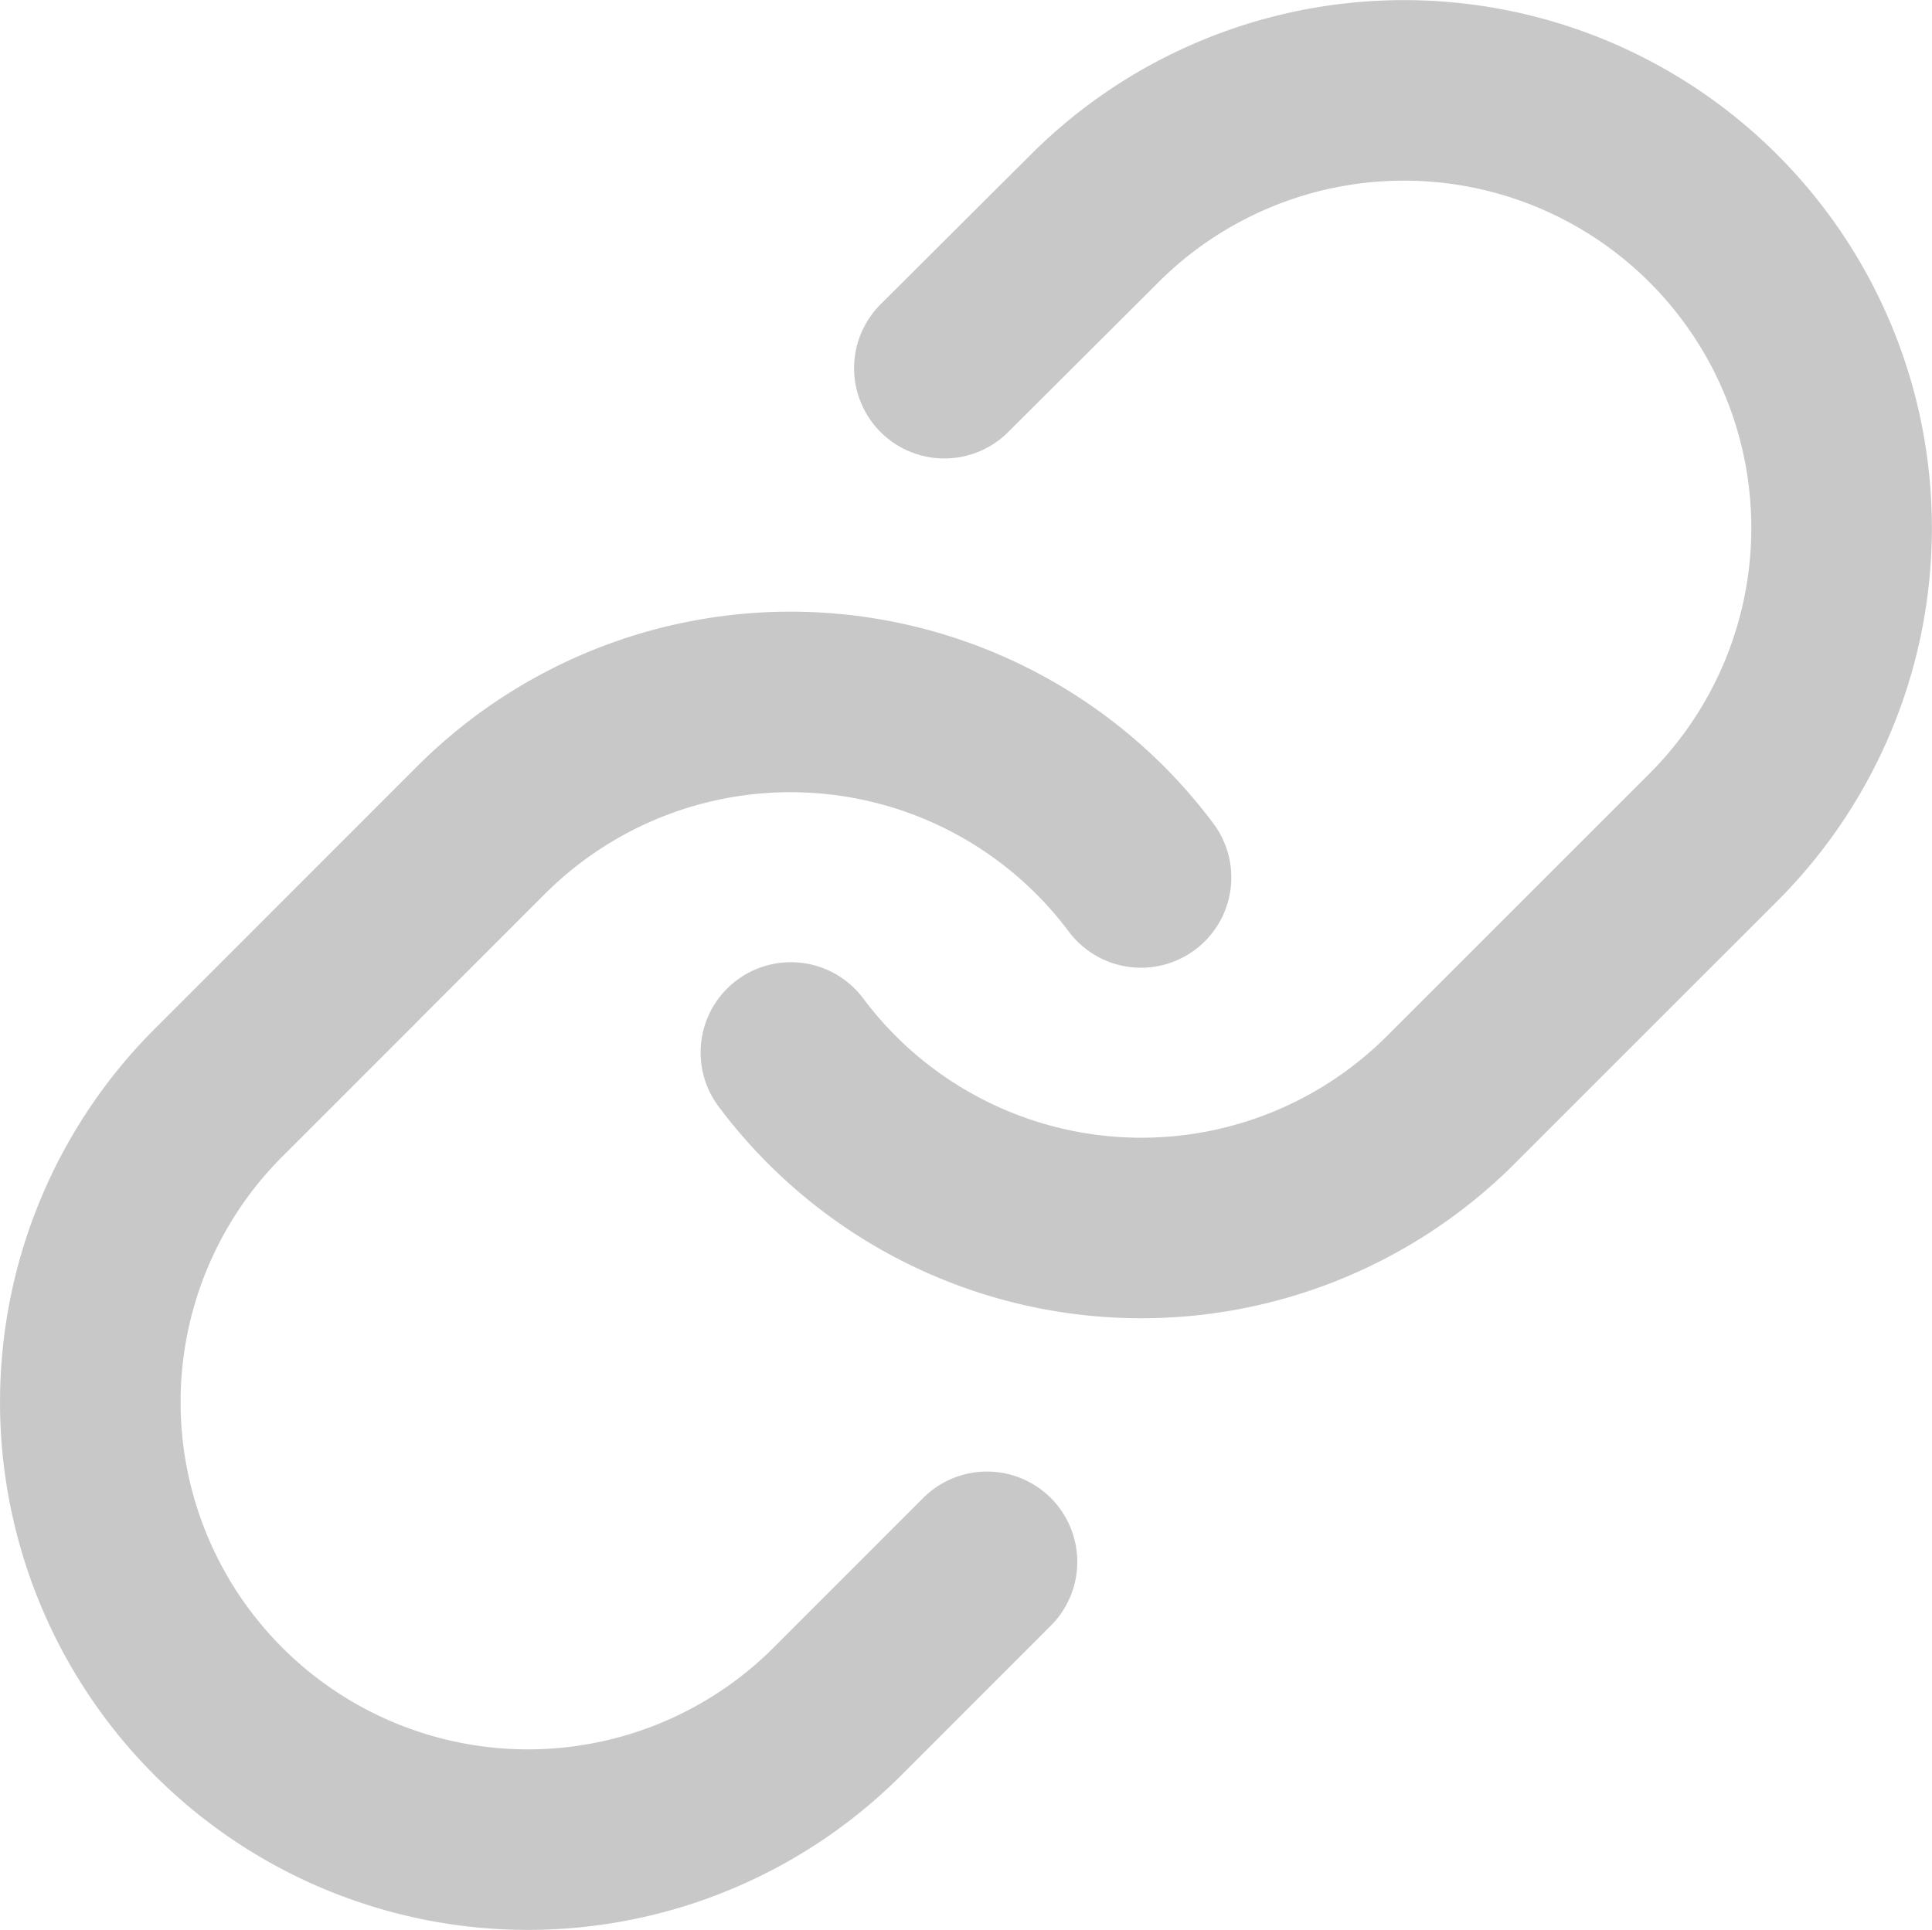 <svg xmlns="http://www.w3.org/2000/svg" width="21.399" height="21.38" viewBox="0 0 21.399 21.38">
  <g id="Icon_feather-link" data-name="Icon feather-link" transform="translate(-1.993 -2.007)">
    <path id="Path_734" data-name="Path 734" d="M15,13.667a4.847,4.847,0,0,0,7.31.524l2.908-2.908a4.847,4.847,0,1,0-6.855-6.855L16.7,6.086" transform="translate(-4.247)" fill="none" stroke="#c8c8c8" stroke-linecap="round" stroke-linejoin="round" stroke-width="2"/>
    <path id="Path_735" data-name="Path 735" d="M14.631,15.436a4.847,4.847,0,0,0-7.31-.524L4.413,17.821a4.847,4.847,0,1,0,6.855,6.855l1.657-1.658" transform="translate(0 -3.708)" fill="none" stroke="#c8c8c8" stroke-linecap="round" stroke-linejoin="round" stroke-width="2"/>
  </g>
</svg>
